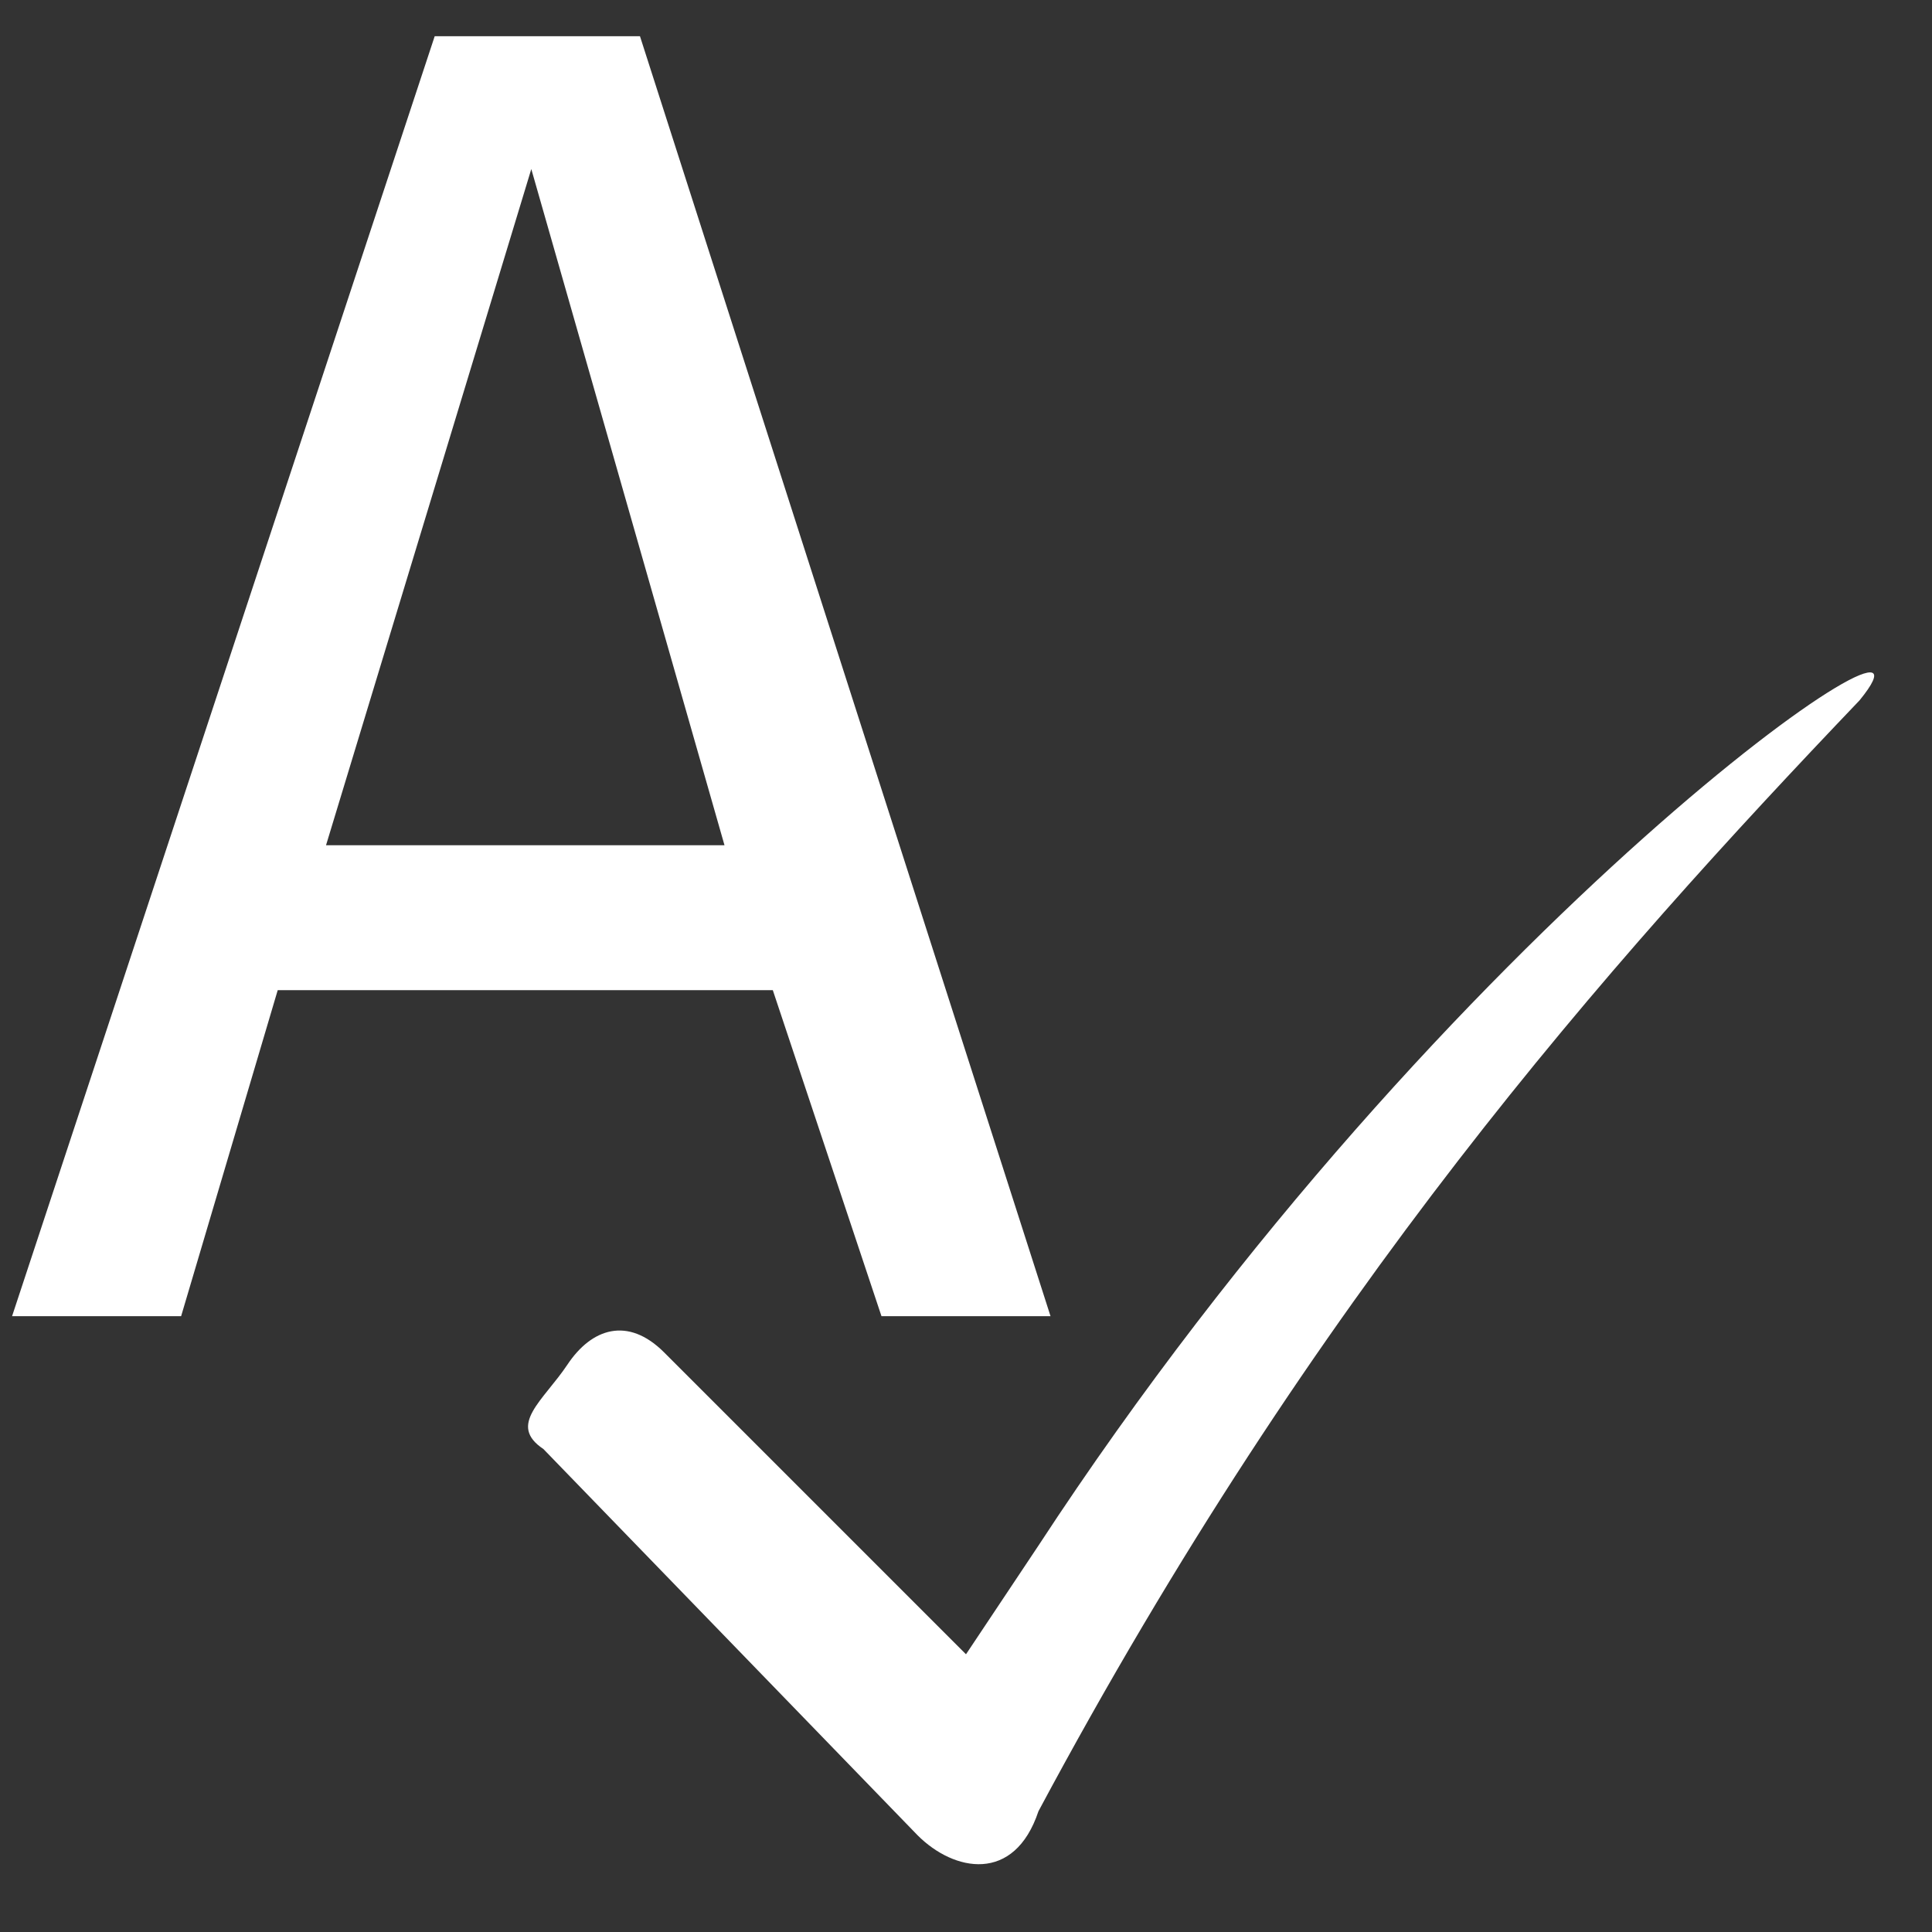 <?xml version="1.0" encoding="utf-8"?>
<!-- Generator: Adobe Illustrator 22.1.0, SVG Export Plug-In . SVG Version: 6.00 Build 0)  -->
<svg version="1.1" id="Livello_1" xmlns="http://www.w3.org/2000/svg" xmlns:xlink="http://www.w3.org/1999/xlink" x="0px" y="0px"
	 viewBox="0 0 16 16" style="enable-background:new 0 0 16 16;" xml:space="preserve">
<rect x="0" y="0" width="16" height="16" fill="#333333" stroke="none"/>
<style type="text/css">
	.st0{fill:#FFFFFF;}
</style>
<path class="st0" d="M7.3,10.9L6.4,8.2H2.3l-0.8,2.7H0.1L3.6,0.3h1.7l3.4,10.6H7.3z M2.7,7H6L4.4,1.4L2.7,7z"/>
<path class="st0" d="M15.4,5.8c0.9-1.1-3.4,1.8-6.8,7l-0.6,0.9l-2.5-2.5c-0.3-0.3-0.6-0.2-0.8,0.1S4.2,11.8,4.5,12l3.1,3.2
	c0.3,0.3,0.8,0.4,1-0.2C10.9,10.7,13.3,8,15.4,5.8z"/>
</svg>
